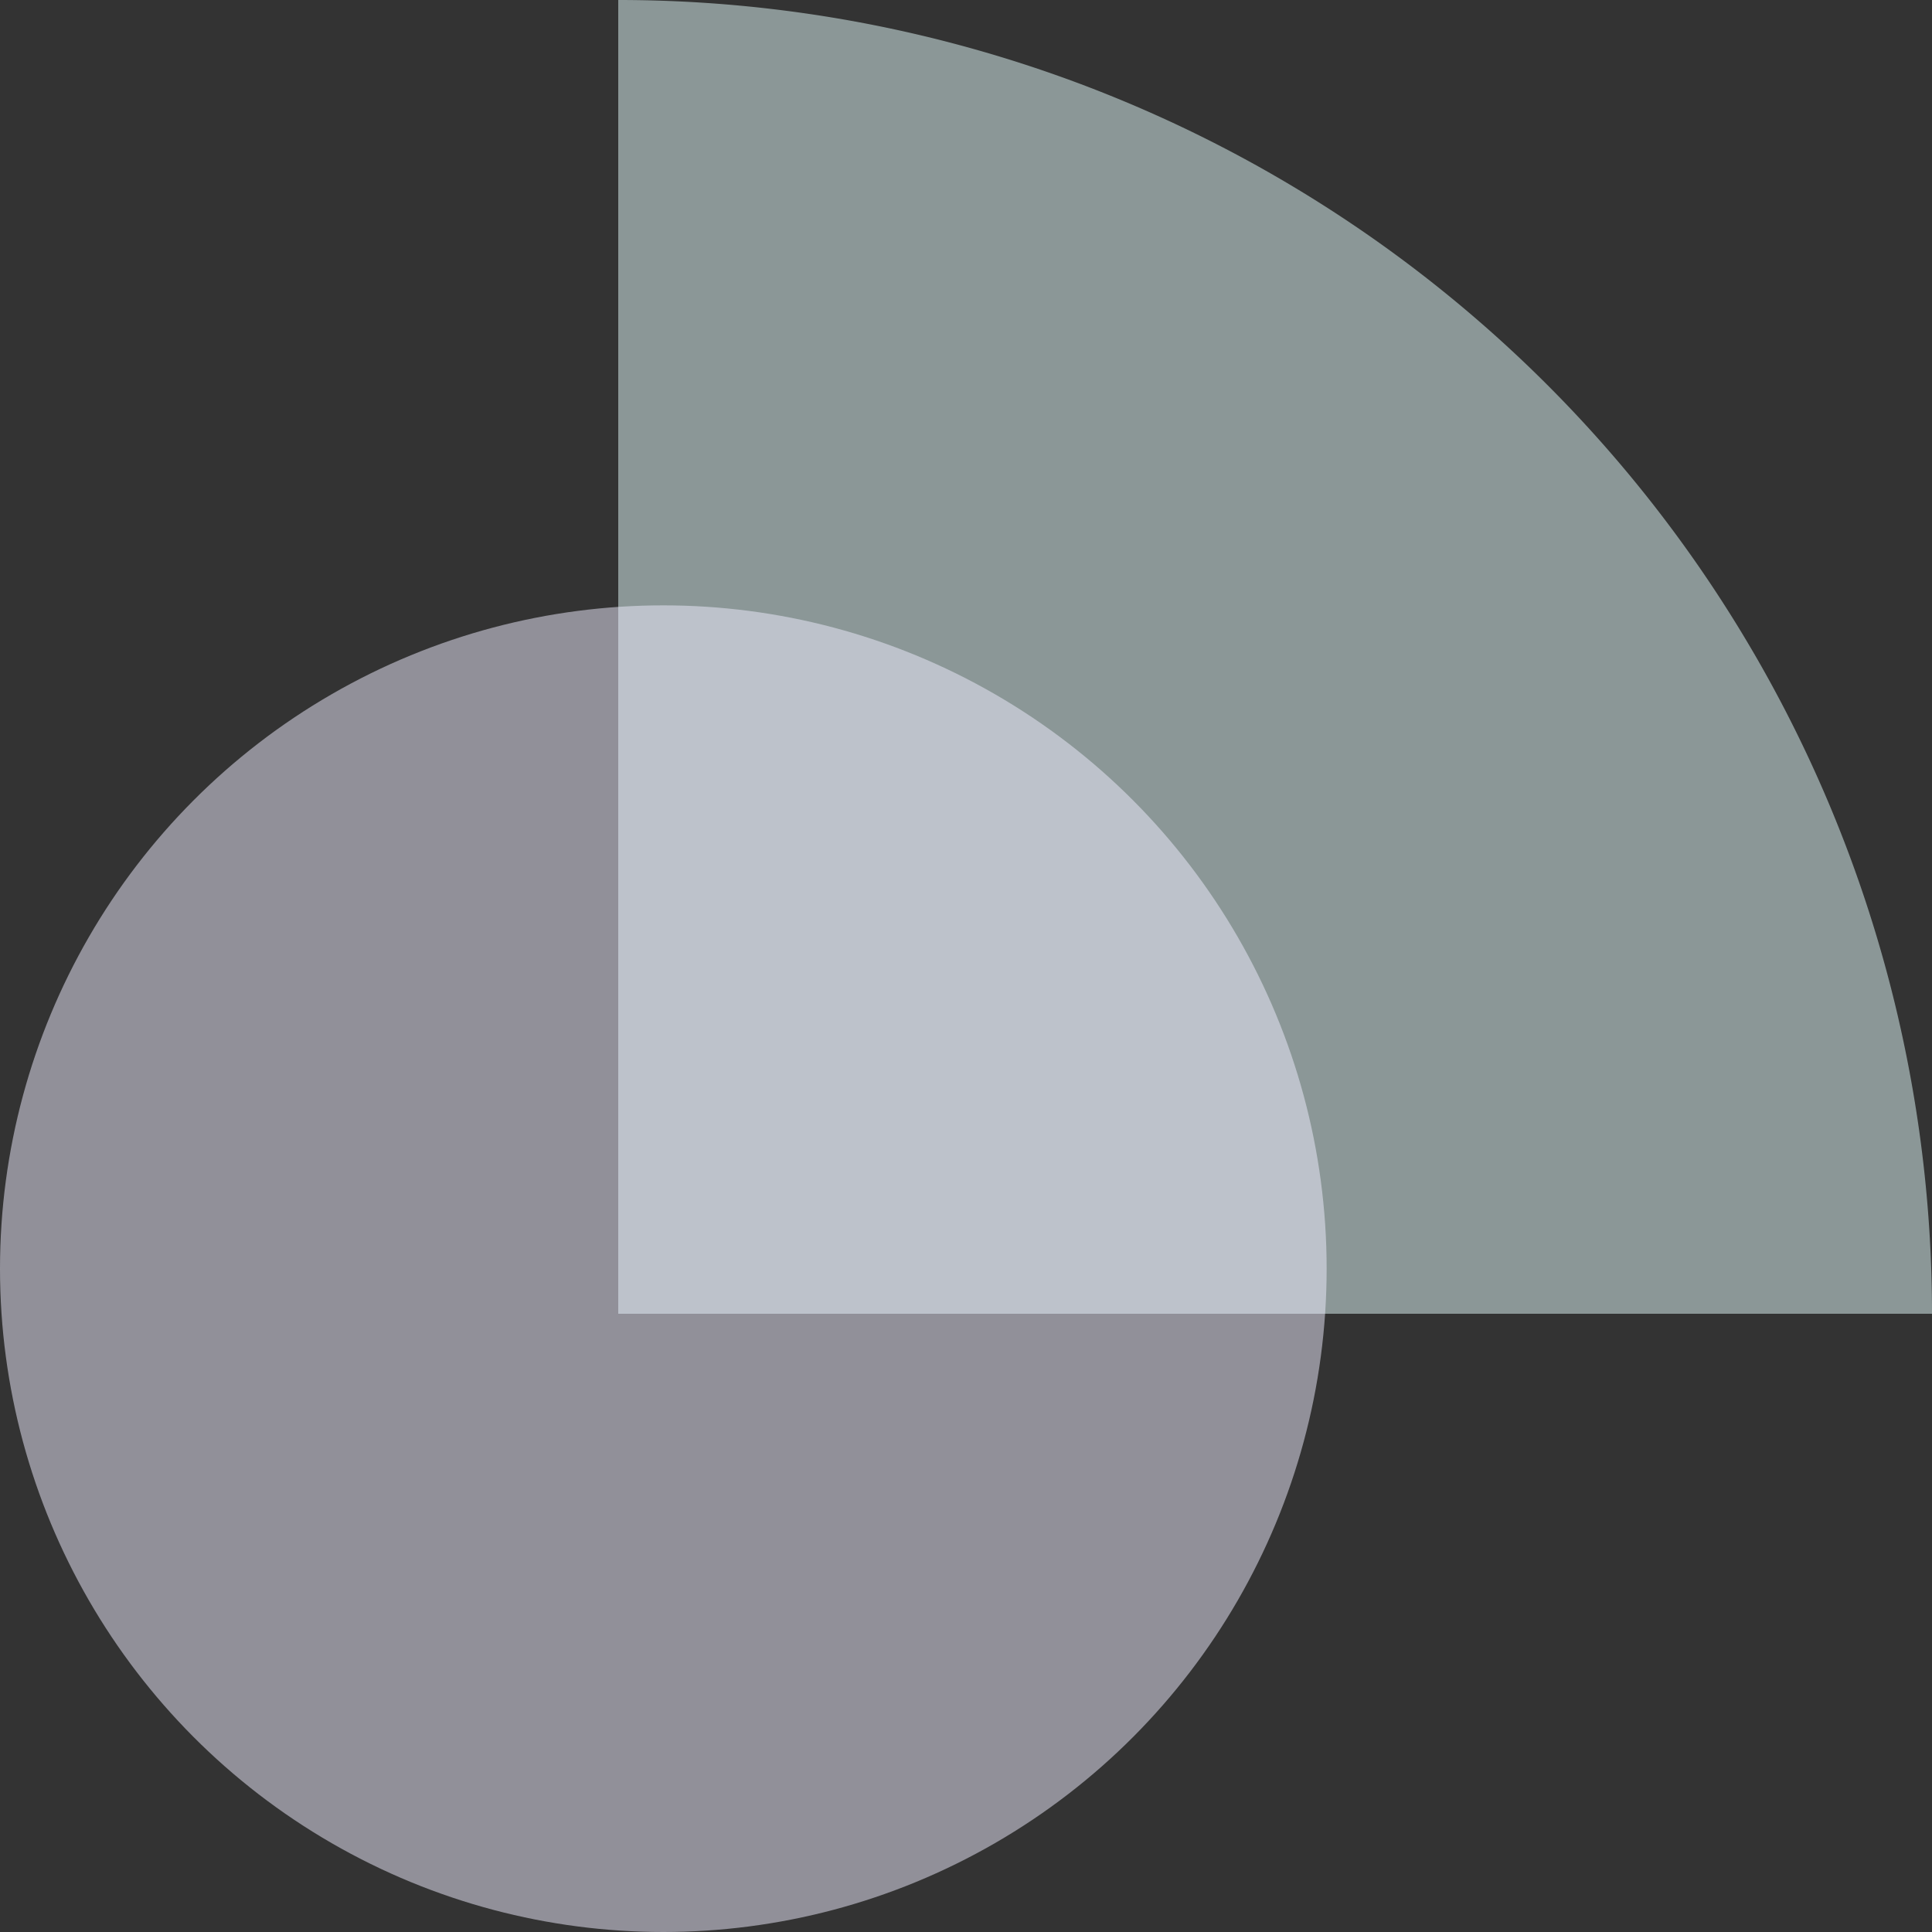 <svg xmlns="http://www.w3.org/2000/svg" width="150" height="150" viewBox="0 0 150 150"><rect x="0" y="0" width="150" height="150" fill="#333333" stroke="none"/><defs><style>.a{fill:#e5fcfd;}.a,.b{opacity:0.5;}.b{fill:#f1eeff;}</style></defs><path class="a" d="M0,0A102,102,0,0,0,102,102V0Z" transform="translate(150 102) rotate(180)"/><circle class="b" cx="51.5" cy="51.5" r="51.5" transform="translate(0 47)"/></svg>